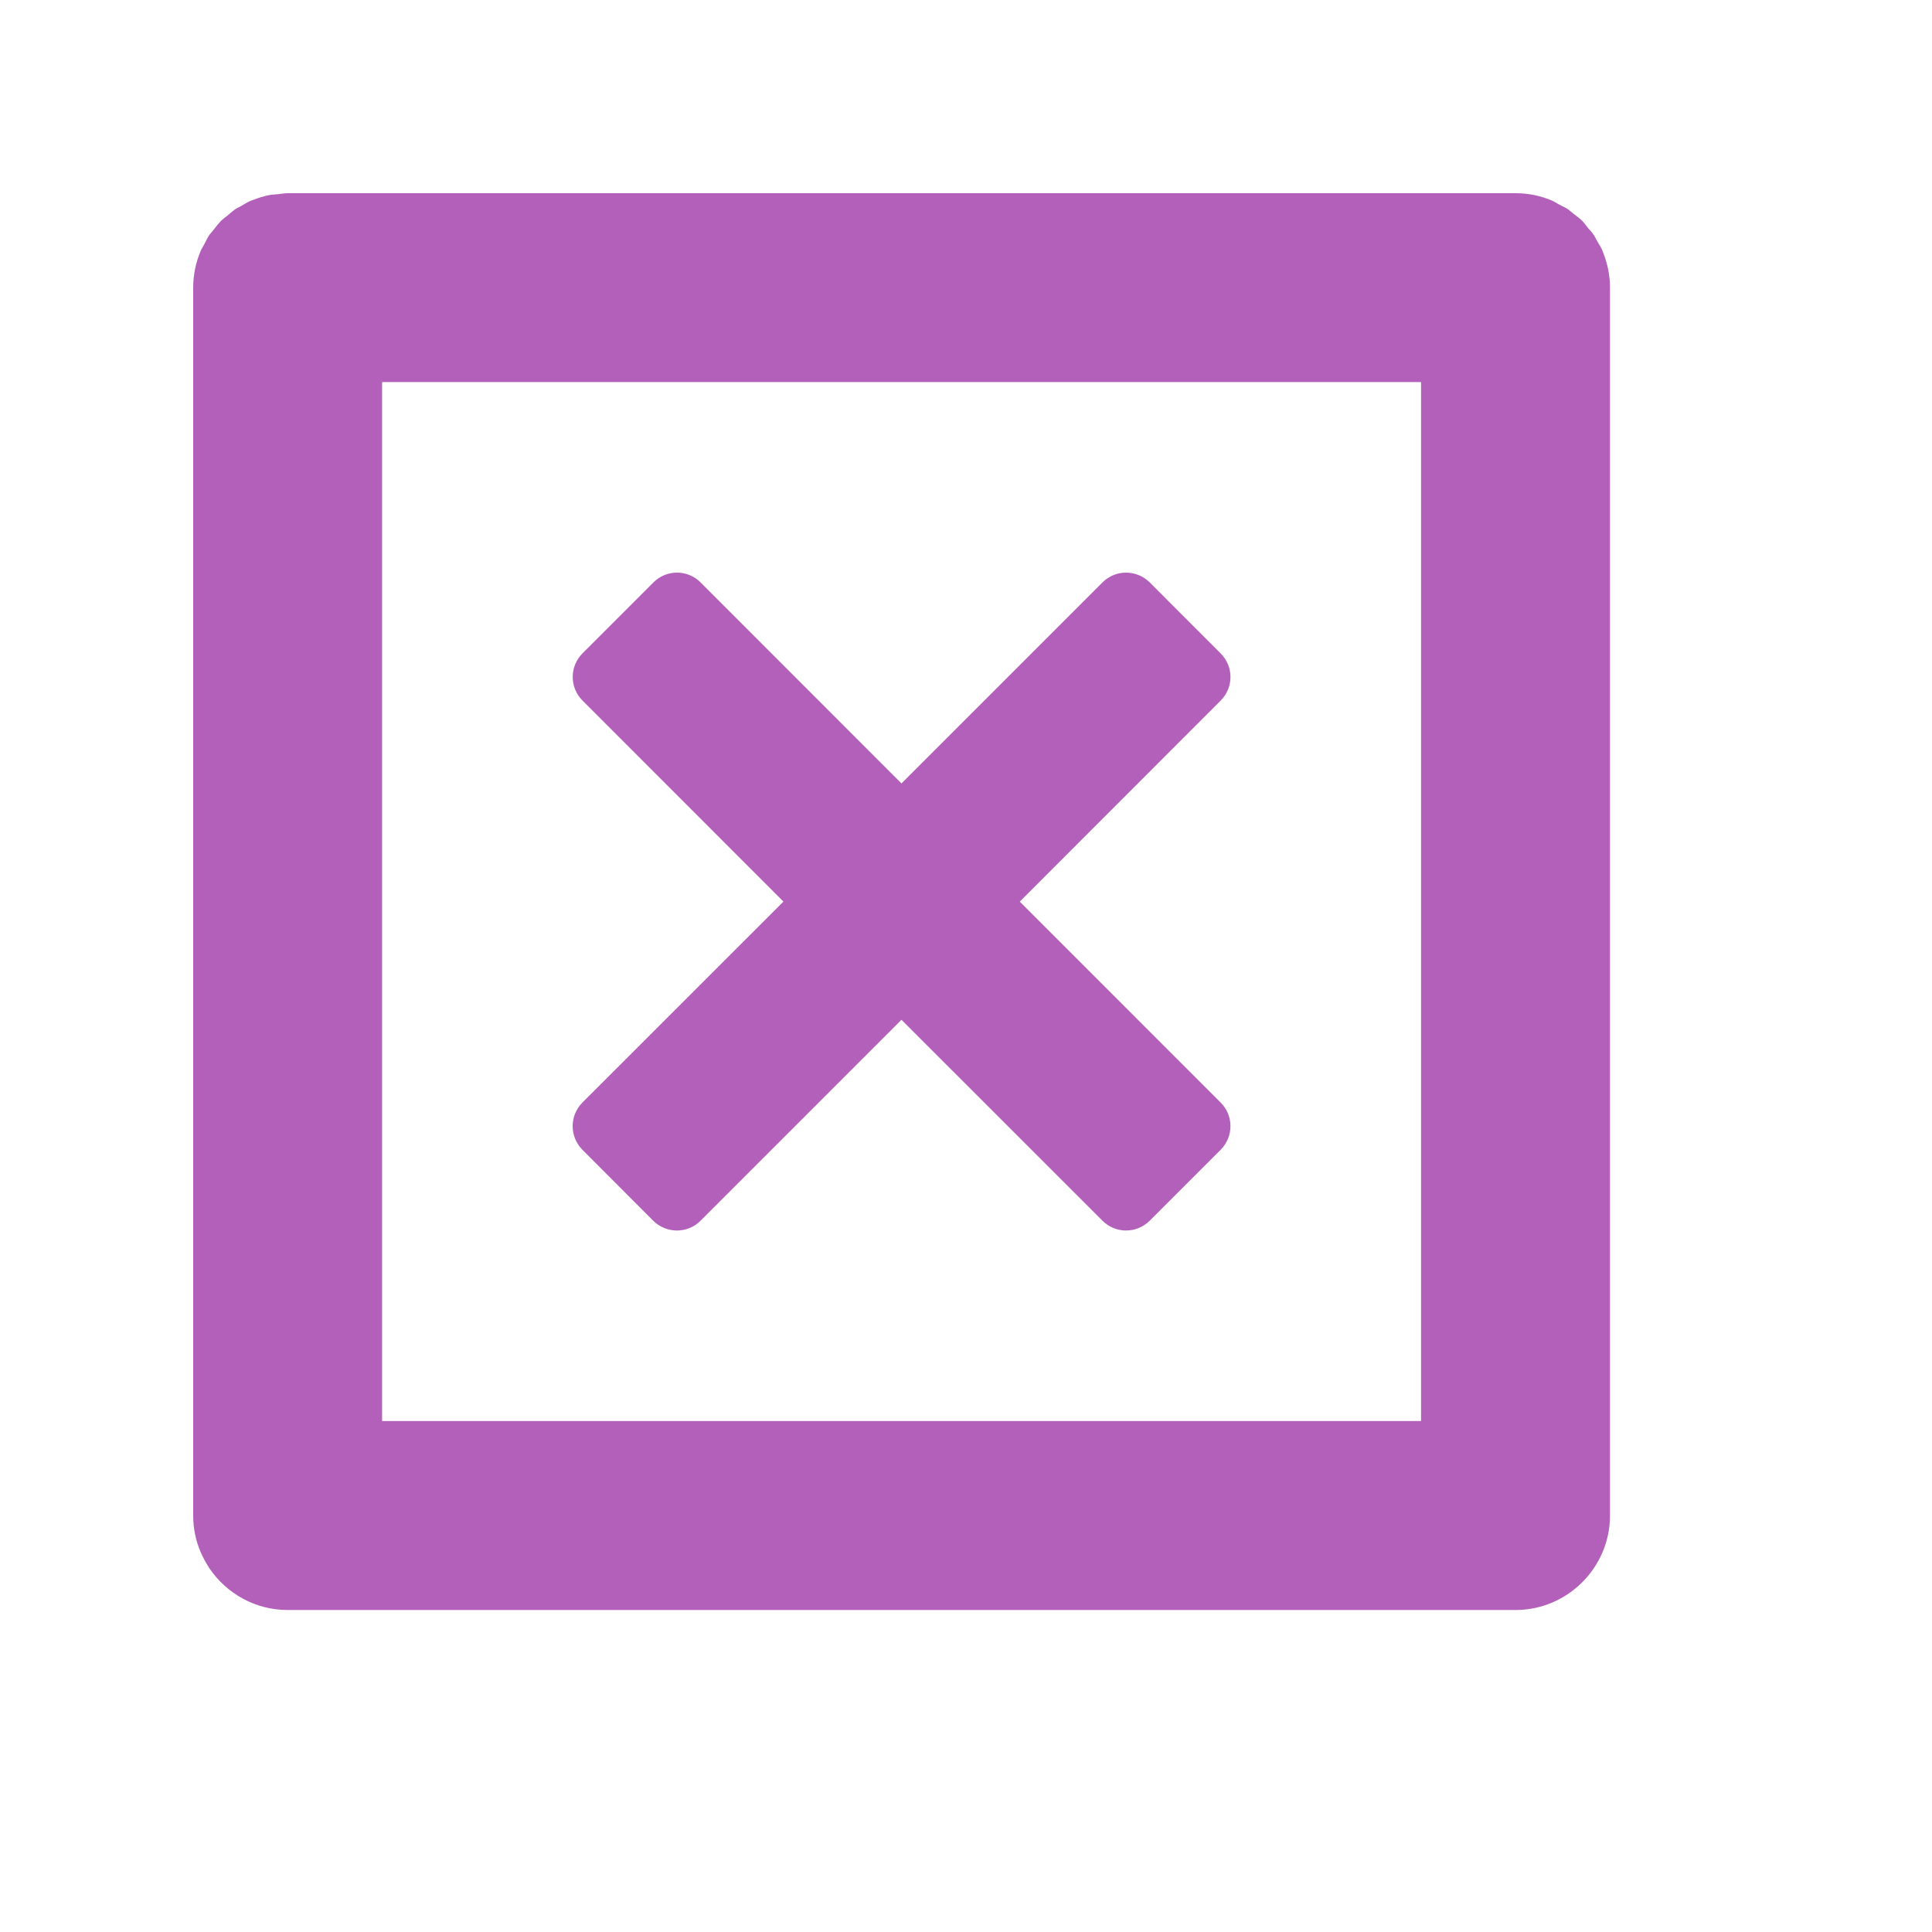 <?xml version="1.0" encoding="utf-8"?>
<!-- Generator: Adobe Illustrator 15.1.0, SVG Export Plug-In . SVG Version: 6.00 Build 0)  -->
<!DOCTYPE svg PUBLIC "-//W3C//DTD SVG 1.1//EN" "http://www.w3.org/Graphics/SVG/1.1/DTD/svg11.dtd">
<svg version="1.1" id="圖層_1" xmlns="http://www.w3.org/2000/svg" xmlns:xlink="http://www.w3.org/1999/xlink" x="0px" y="0px"
	 width="30px" height="30px" viewBox="0 0 30 30" enable-background="new 0 0 30 30" xml:space="preserve">
<title>close-window</title>
<path fill="#B360BA" d="M15.835,14l3.118,3.119c0.205,0.203,0.205,0.531,0,0.736l-1.1,1.1c-0.205,0.203-0.531,0.203-0.734,0
	l-3.121-3.12l-3.12,3.12c-0.201,0.203-0.531,0.203-0.735,0l-1.098-1.1c-0.204-0.205-0.204-0.531,0-0.736L12.165,14l-3.119-3.121
	c-0.204-0.203-0.204-0.531,0-0.735l1.1-1.1c0.201-0.203,0.531-0.203,0.733,0l3.119,3.121l3.121-3.121
	c0.203-0.203,0.529-0.203,0.734,0l1.1,1.101c0.205,0.204,0.205,0.532,0,0.735L15.835,14z"/>
<path fill="#B360BA" d="M24.893,3.922c-0.004-0.007-0.004-0.017-0.008-0.025c-0.023-0.056-0.057-0.106-0.087-0.158
	c-0.017-0.029-0.03-0.063-0.05-0.09c-0.023-0.038-0.057-0.07-0.086-0.104c-0.03-0.038-0.059-0.08-0.092-0.114
	c-0.043-0.042-0.092-0.077-0.139-0.114c-0.027-0.021-0.053-0.046-0.08-0.065c-0.043-0.03-0.095-0.052-0.143-0.077
	c-0.036-0.019-0.068-0.043-0.107-0.059C23.928,3.041,23.736,3,23.533,3H4.466C4.417,3,4.37,3.01,4.322,3.015
	C4.276,3.02,4.23,3.02,4.186,3.028C4.098,3.045,4.014,3.072,3.932,3.104c-0.003,0.001-0.006,0.002-0.01,0.003
	C3.915,3.111,3.905,3.113,3.897,3.116C3.841,3.139,3.791,3.172,3.739,3.202C3.71,3.219,3.676,3.231,3.649,3.251
	c-0.007,0.005-0.012,0.01-0.018,0.015C3.599,3.288,3.57,3.316,3.539,3.342C3.503,3.371,3.464,3.397,3.431,3.431
	c-0.042,0.042-0.077,0.09-0.114,0.137C3.295,3.596,3.271,3.62,3.251,3.648c-0.03,0.044-0.052,0.093-0.077,0.141
	C3.156,3.825,3.131,3.858,3.116,3.897C3.041,4.072,3,4.265,3,4.467v19.067c0,0.101,0.01,0.2,0.03,0.295
	c0.037,0.18,0.111,0.351,0.208,0.501c0.005,0.008,0.008,0.016,0.013,0.021C3.515,24.742,3.962,25,4.466,25h19.068
	C24.34,25,25,24.339,25,23.534V4.467C25,4.274,24.961,4.091,24.893,3.922z M22.066,22.066H5.933V5.933h16.133V22.066z"/>
</svg>

